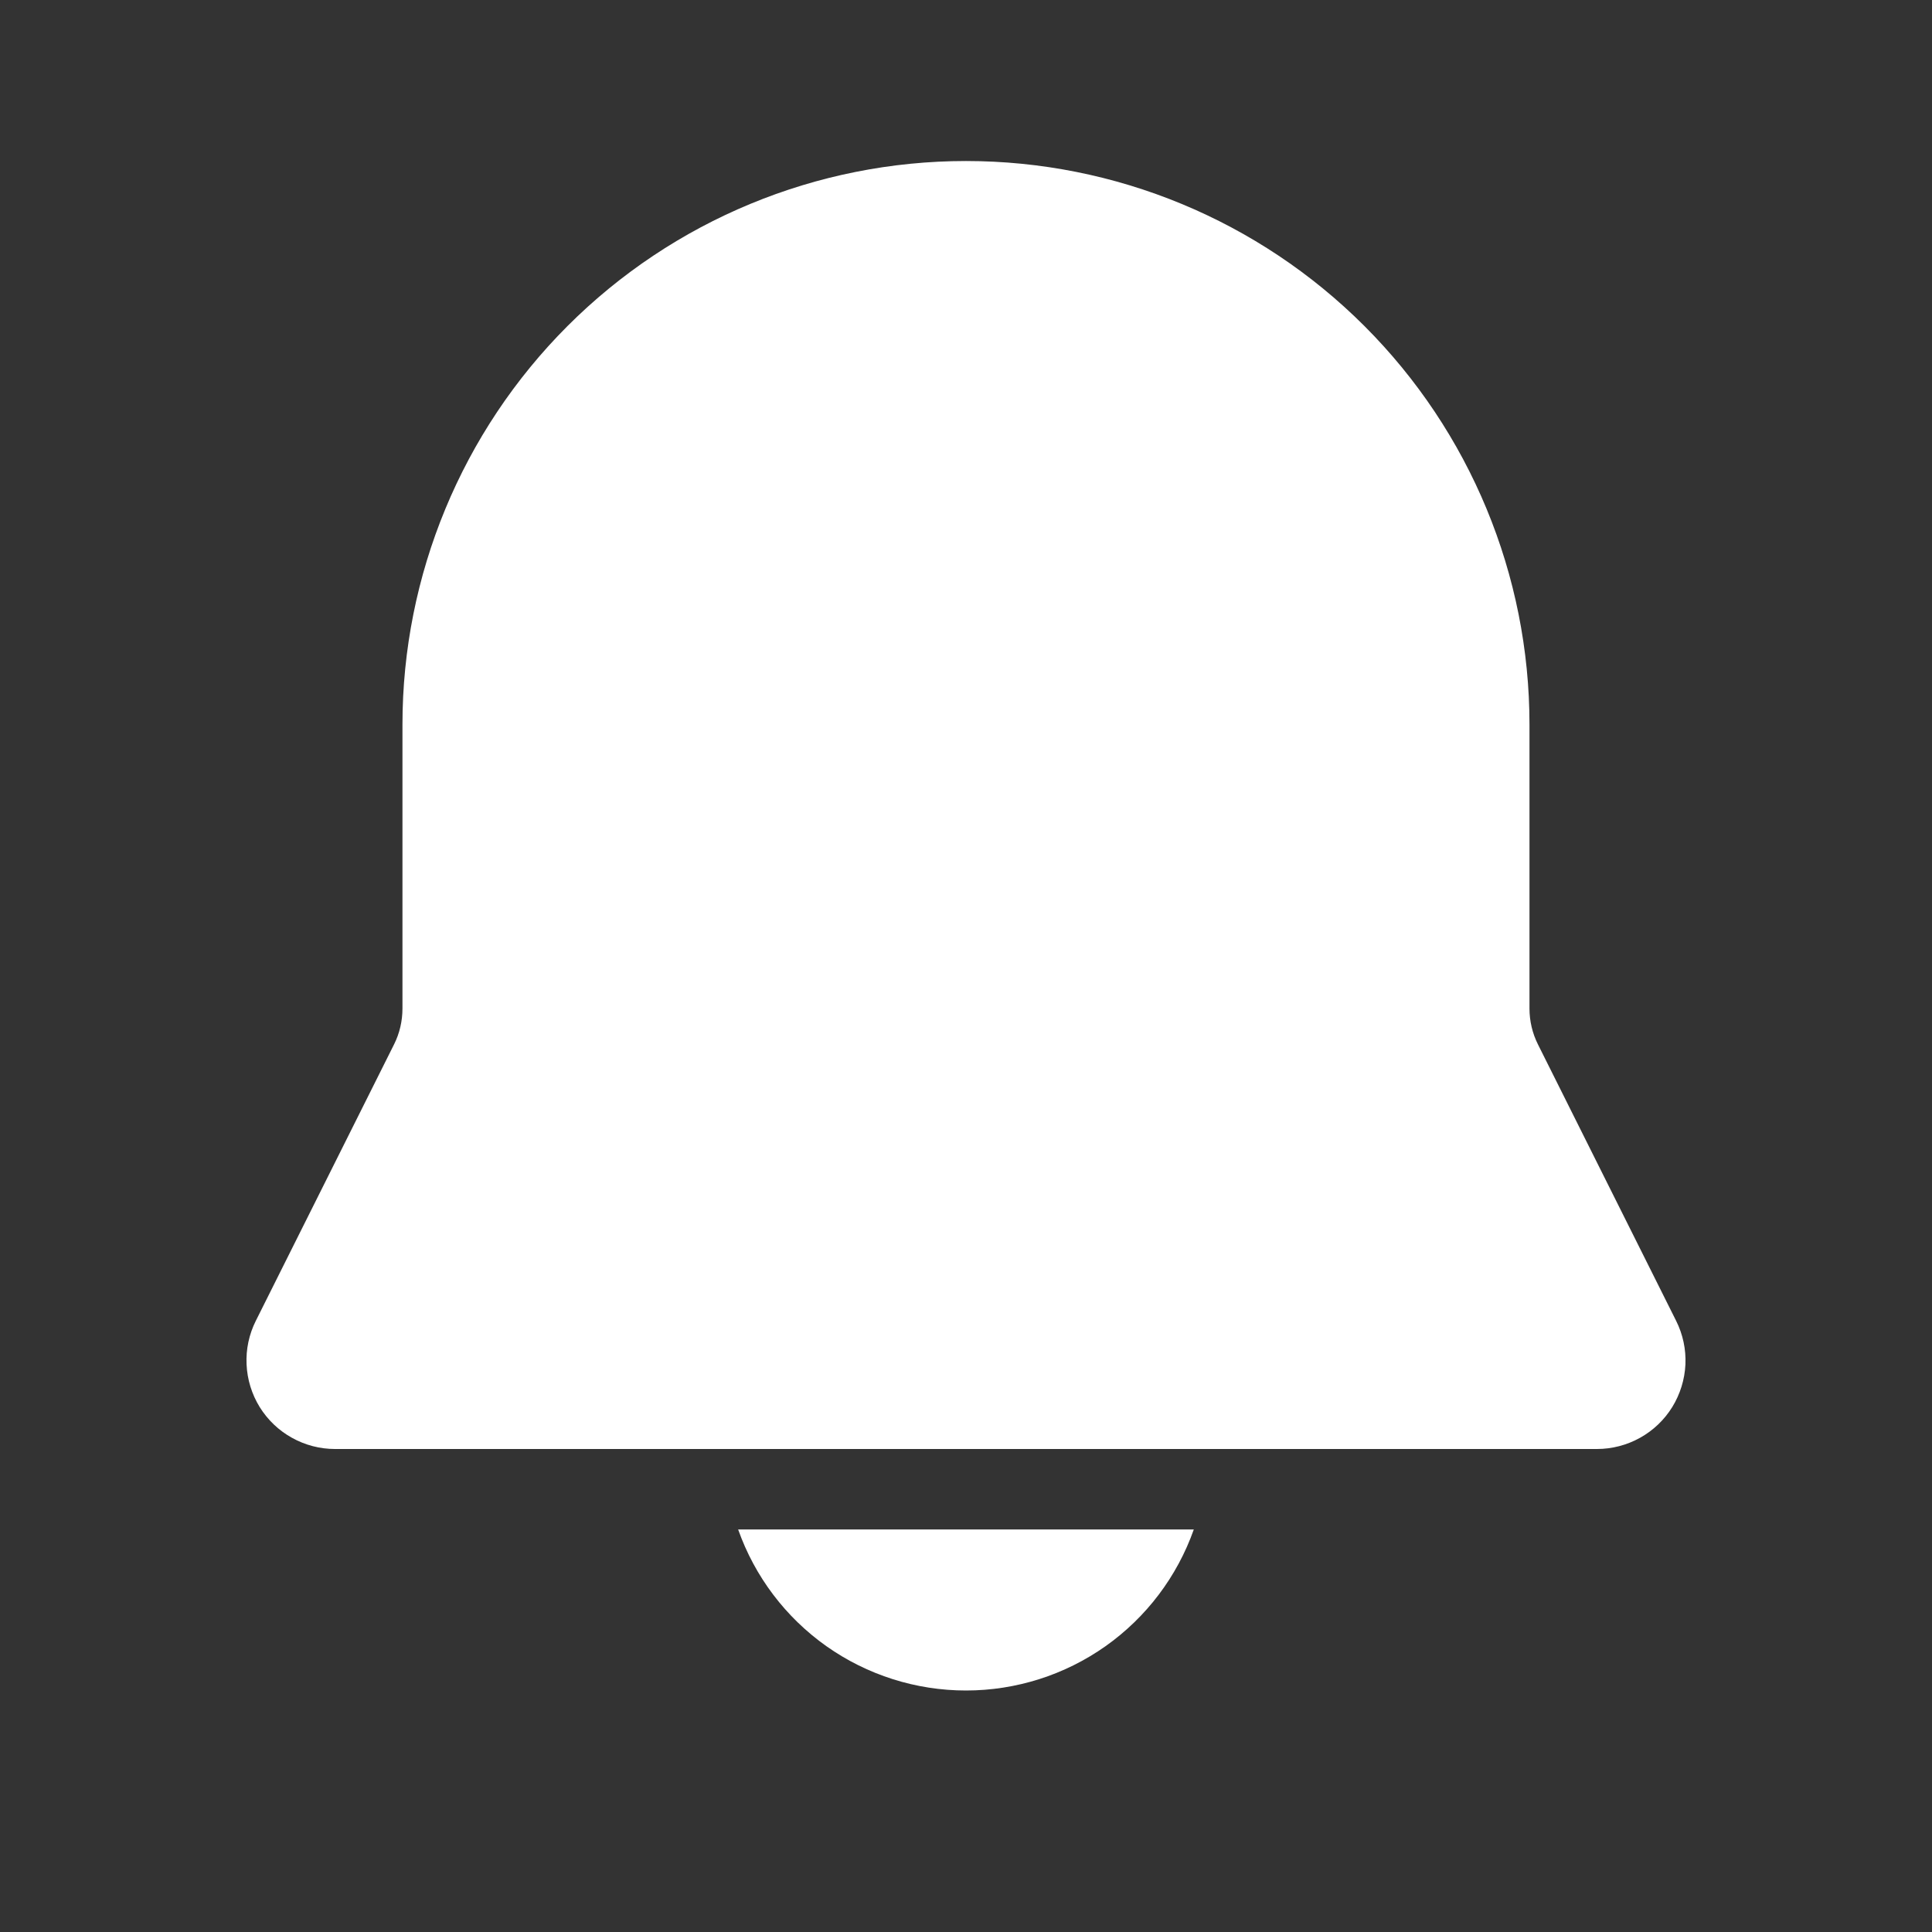 <svg width="32" height="32" viewBox="0 0 32 32" fill="none" xmlns="http://www.w3.org/2000/svg">
<rect x="0" y="0" width="32" height="32" fill="#333333" stroke="none"/>
<path d="M16 2.667C13.524 2.667 11.15 3.65 9.4 5.4C7.65 7.151 6.666 9.525 6.666 12V16.704C6.666 16.911 6.619 17.115 6.526 17.3L4.237 21.877C4.125 22.101 4.072 22.349 4.084 22.599C4.095 22.849 4.17 23.092 4.301 23.305C4.433 23.517 4.616 23.693 4.835 23.814C5.053 23.936 5.299 24 5.549 24H26.45C26.7 24 26.946 23.936 27.165 23.814C27.383 23.693 27.567 23.517 27.698 23.305C27.829 23.092 27.904 22.849 27.916 22.599C27.927 22.349 27.874 22.101 27.762 21.877L25.474 17.3C25.381 17.115 25.333 16.911 25.333 16.704V12C25.333 9.525 24.35 7.151 22.599 5.4C20.849 3.65 18.475 2.667 16 2.667ZM16 28C15.172 28 14.365 27.744 13.689 27.267C13.013 26.789 12.502 26.114 12.226 25.333H19.773C19.497 26.114 18.986 26.789 18.31 27.267C17.634 27.744 16.827 28 16 28Z" fill="white"/>
</svg>
